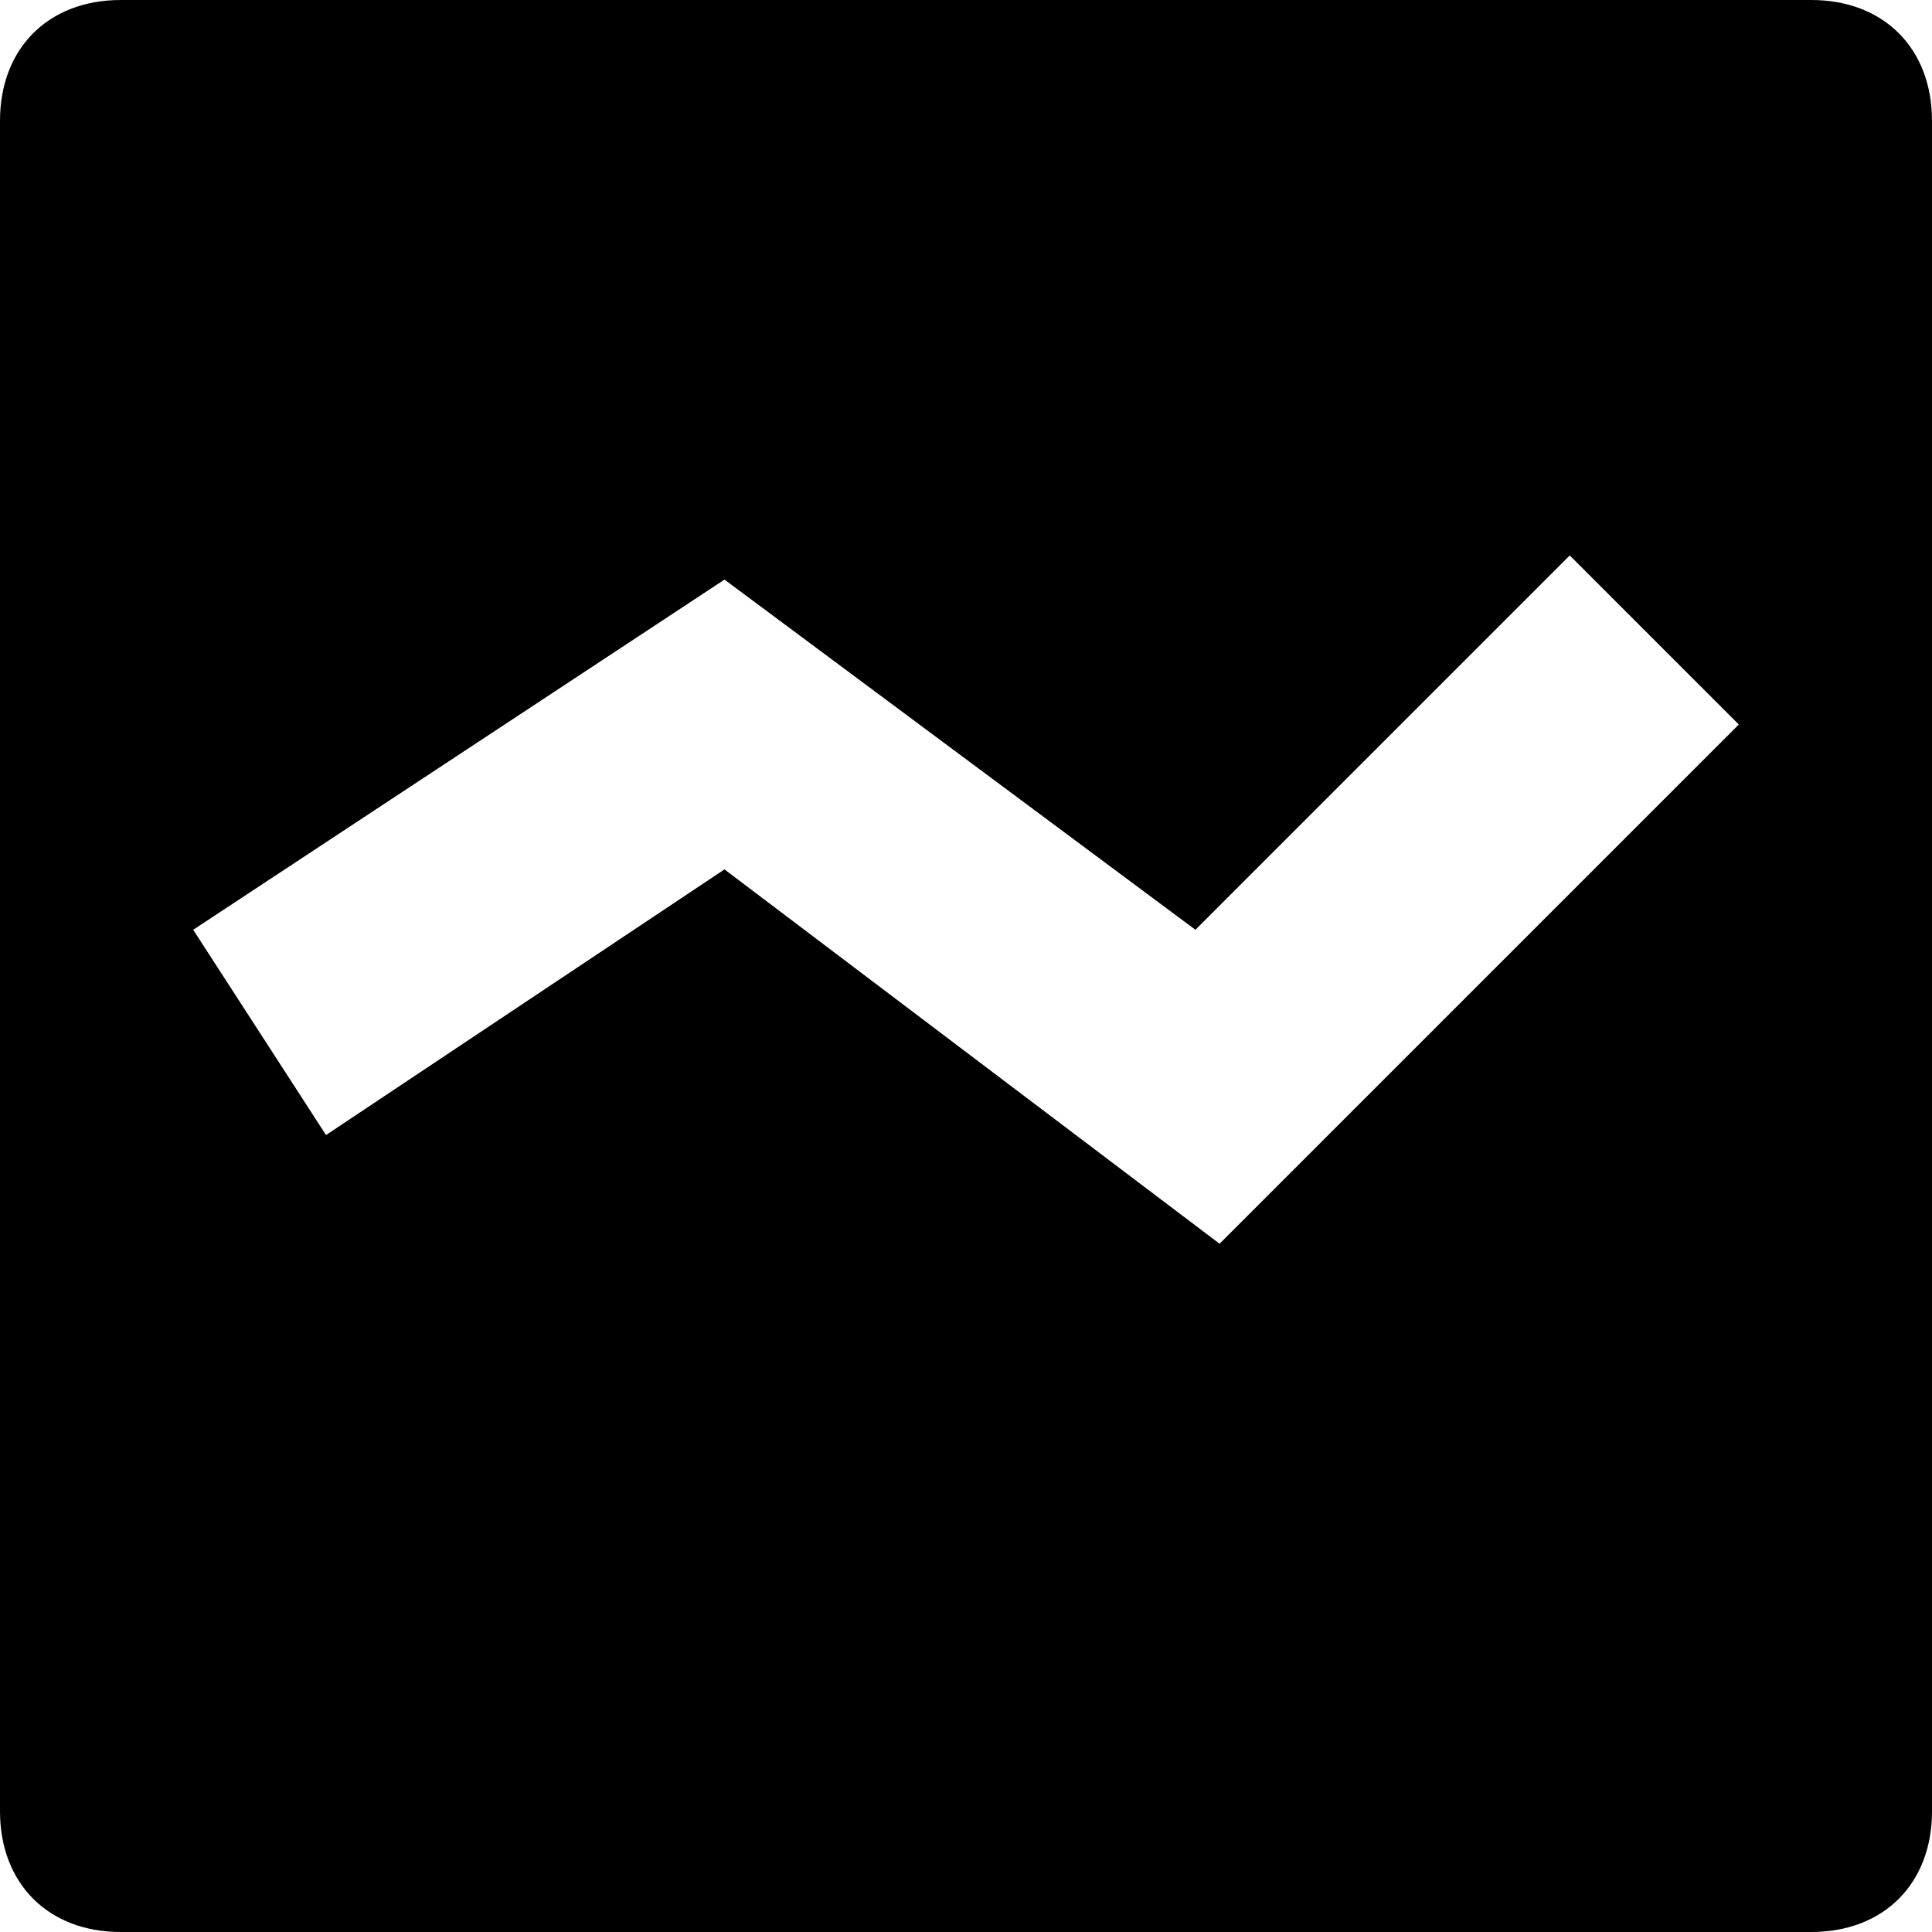<svg viewBox="0 0 24 24" xmlns="http://www.w3.org/2000/svg"><path d="M22.5 0H1.5C0.6 0 0 0.6 0 1.5V22.5C0 23.4 0.6 24 1.5 24H22.5C23.4 24 24 23.4 24 22.5V1.5C24 0.6 23.4 0 22.5 0ZM15.15 15.45L9 10.8L4.05 14.1L2.4 11.55L9 7.2L14.85 11.55L19.5 6.9L21.6 9L15.15 15.45Z"/></svg>